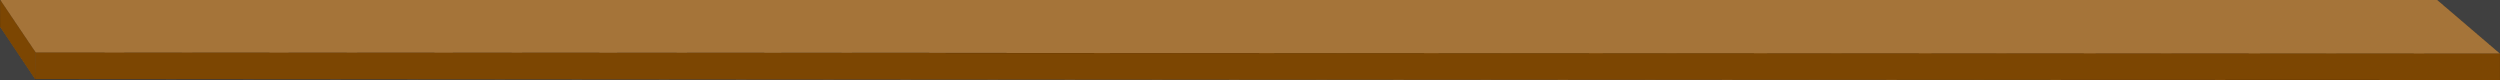 <svg width="32578" height="1044" viewBox="0 0 32578 1044" fill="none" xmlns="http://www.w3.org/2000/svg" xmlns:xlink="http://www.w3.org/1999/xlink">
	<rect x="0" y="0" width="32578" height="1044" fill="#333333" stroke="none"/>
	<desc>
			Created with Pixso.
	</desc>
	<defs>
		<clipPath id="clip81_3">
			<rect id="polka-pod-banki" width="32578" height="1044" fill="white" fill-opacity="0"/>
		</clipPath>
	</defs>
	<rect id="polka-pod-banki" width="32578" height="1044" fill="#FFFFFF" fill-opacity="0.063"/>
	<g clip-path="url(#clip81_3)">
		<path id="polka" d="M2 0L0 348L457 1030.5L32578.5 1043.5L32578.5 698.5L31761.2 0L2 0Z" fill="#A57439" fill-opacity="1" fill-rule="evenodd"/>
		<path id="polka" d="M2 0L464.5 685.5L457 1030.5M0 348L2 0L31761.2 0L32578.5 698.5L32578.5 1043.5L457 1030.5L0 348ZM464.5 685.5L32578.5 698.5" stroke="#000000" stroke-opacity="1" stroke-width="0.8"/>
		<path id="Линия 34" d="M548.04 378.97C540.67 468.87 463.28 518.09 476.45 613.92" stroke="#000000" stroke-opacity="1" stroke-width="0.6"/>
		<path id="Линия 34" d="M578.81 475.99C565 544.88 487.53 565.16 492.85 643.59" stroke="#000000" stroke-opacity="1" stroke-width="0.6"/>
		<line id="Линия 34" x1="537.52" y1="65.997" x2="497.5" y2="185.997" stroke="#000000" stroke-opacity="1" stroke-width="0.6"/>
		<path id="Форма 81" d="M2 0L0 348L457 1030.5L464.5 685.5L2 0Z" fill="#7C4602" fill-opacity="1" fill-rule="evenodd"/>
		<path id="Форма 81" d="M0 348L1.99 1.41L2 0L2.79 1.17L464.5 685.5L457 1030.5L456.22 1029.34L0 348ZM0.8 347.75L456.25 1027.94L463.69 685.73L2.78 2.59L0.8 347.75Z" fill="#000000" fill-opacity="1" fill-rule="evenodd"/>
		<path id="Форма 82" d="M464 685.5L32578.5 698.5L32578.5 1043.5L457 1030.5L464 685.5Z" fill="#7C4602" fill-opacity="1" fill-rule="evenodd"/>
		<path id="Форма 82" d="M32578.5 699.3L32578.5 698.5L32577.7 698.5L464.8 685.5L464 685.5L457.01 1029.69L457 1030.5L457.8 1030.52L457.8 1030.5L32577.7 1043.5L32578.5 1043.5L32578.5 699.3ZM32577.7 699.3L32577.7 1042.69L457.81 1029.69L464.78 686.3L32577.7 699.3Z" fill="#000000" fill-opacity="1" fill-rule="evenodd"/>
	</g>
</svg>
